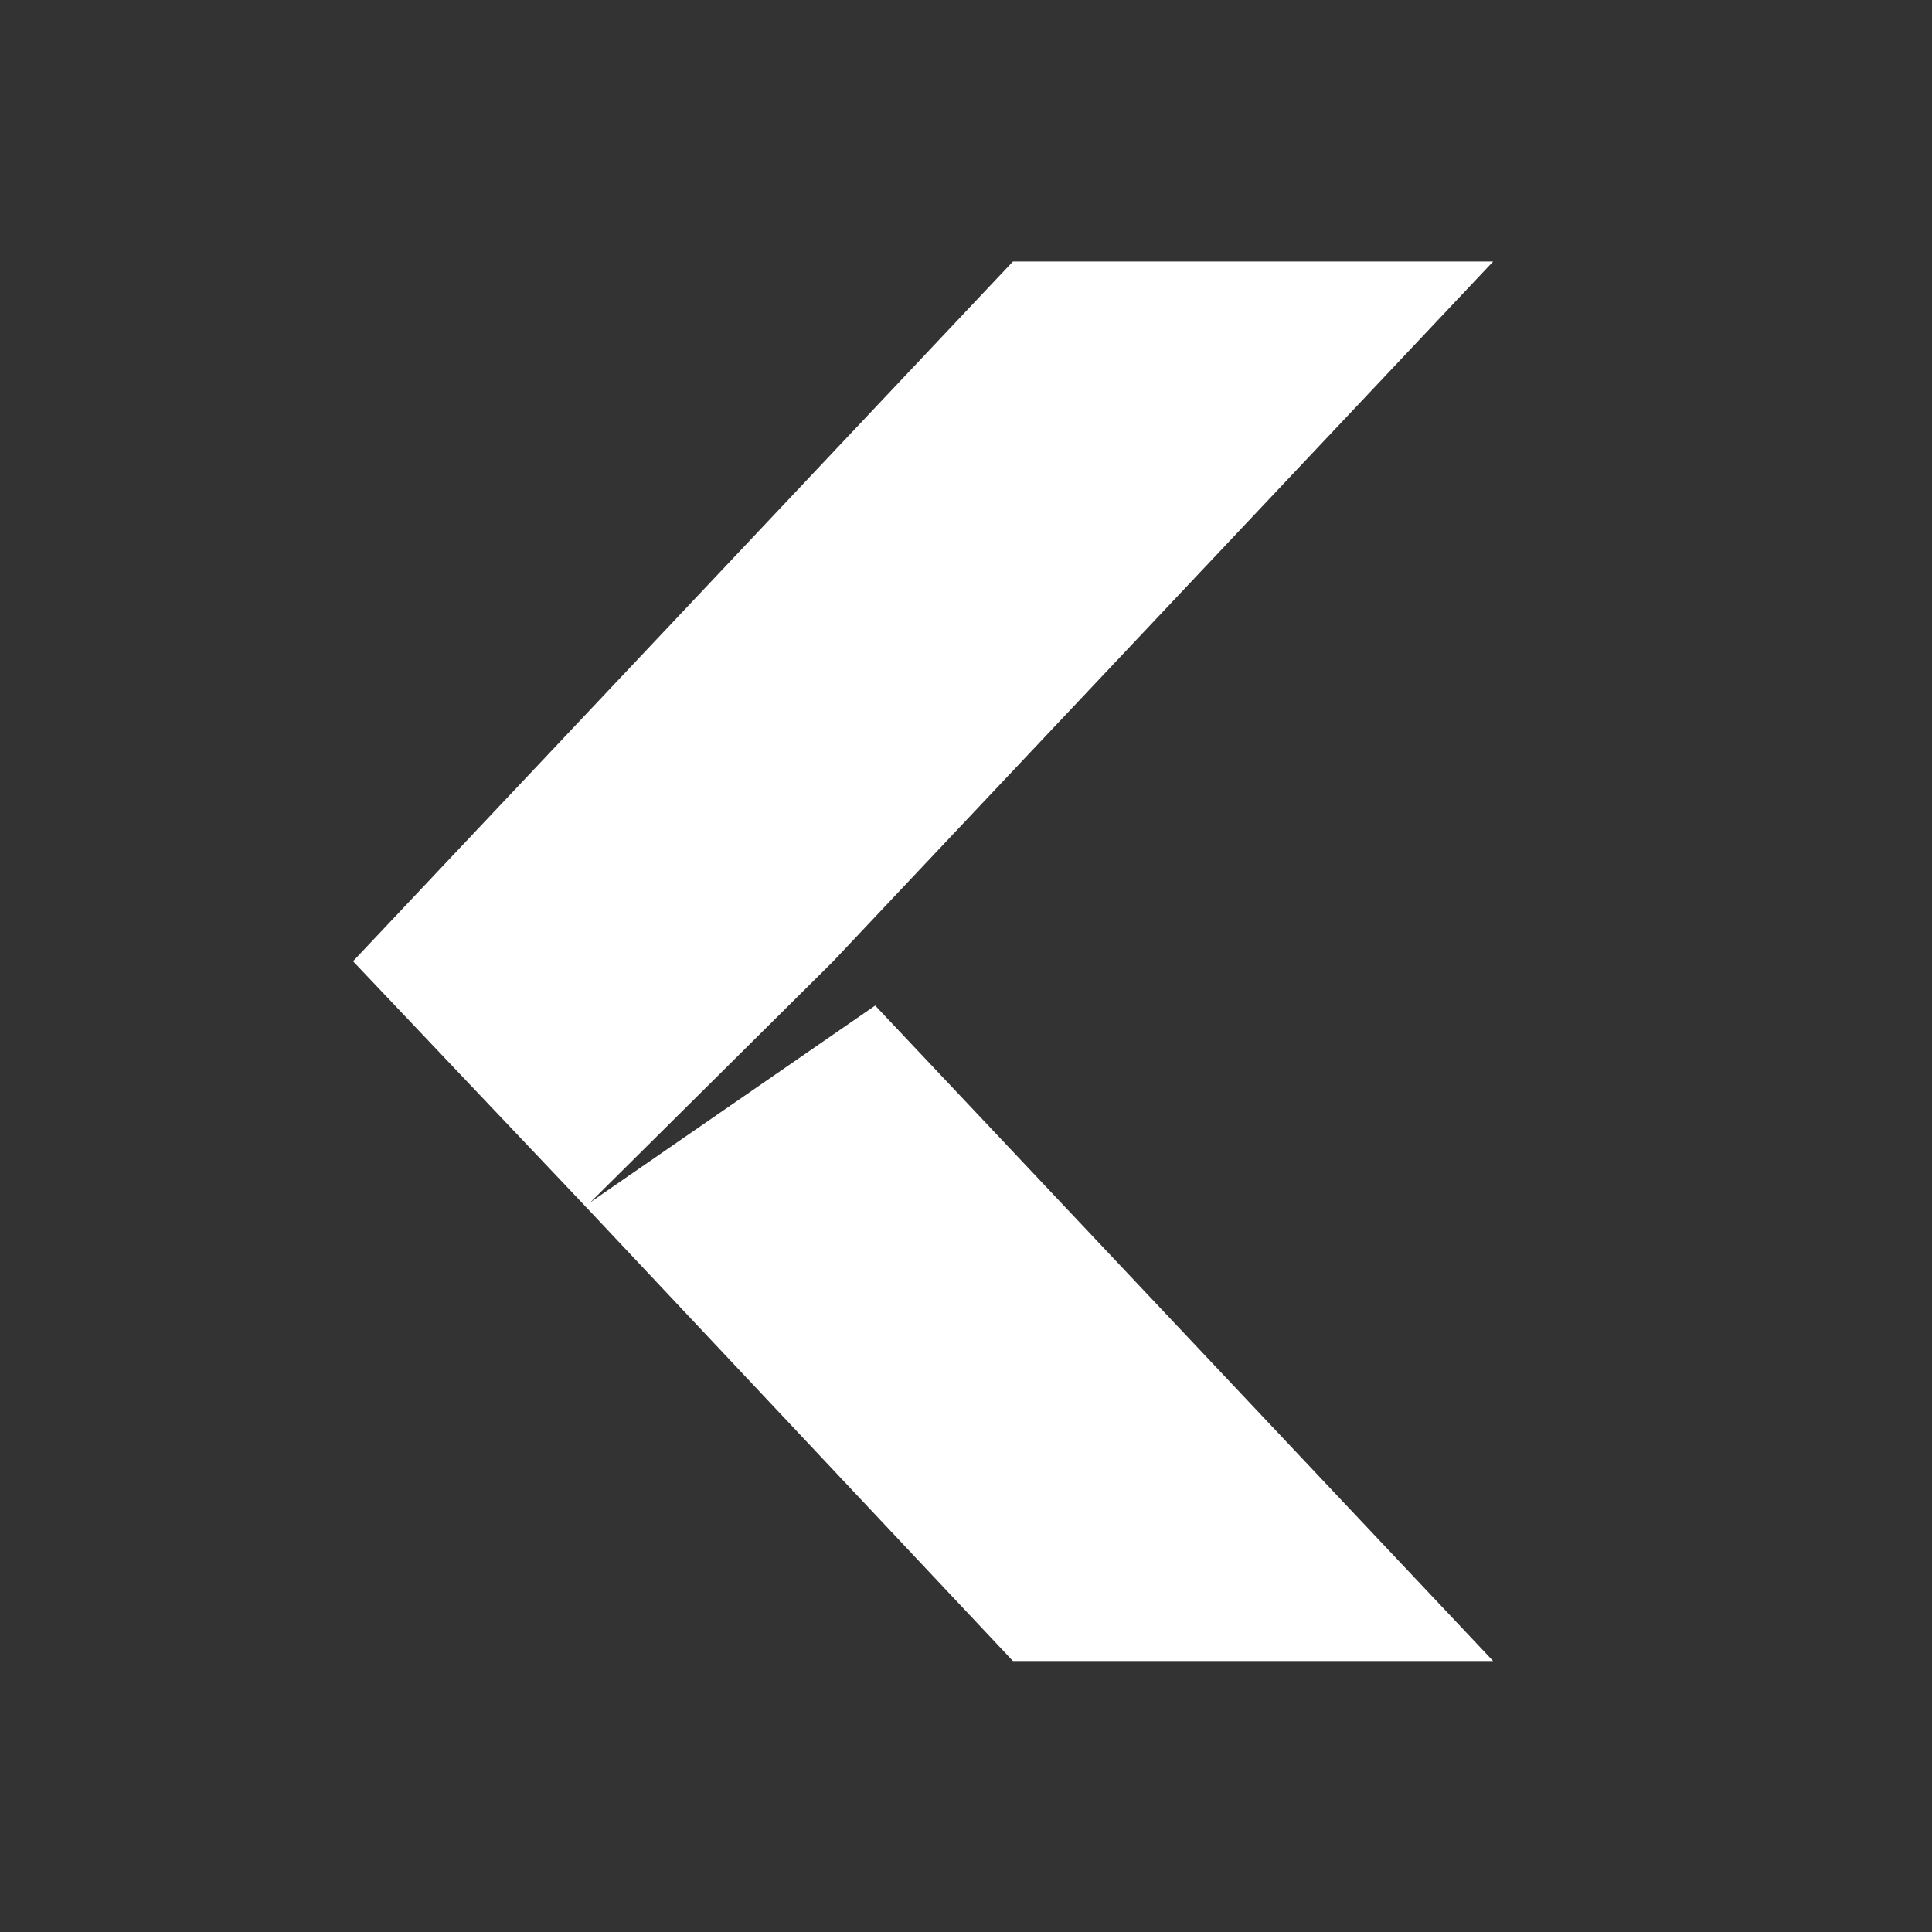 <?xml version="1.0" encoding="UTF-8" standalone="no"?>
<svg id="svg2" xmlns:rdf="http://www.w3.org/1999/02/22-rdf-syntax-ns#" xmlns="http://www.w3.org/2000/svg" viewBox="0 0 22 22" width="22" version="1.1" xmlns:cc="http://creativecommons.org/ns#" height="22" xmlns:dc="http://purl.org/dc/elements/1.1/">
 <rect x="0" y="0" width="22" height="22" fill="#333333" stroke="none"/>
 <g id="g4545" style="enable-background:new" transform="matrix(.085 0 0 .083 19.15 -2.5)" fill="#fff">
  <path id="rect4985-67" style="color:#000000;enable-background:new" d="m-89.597 258h64.334l-82.786-89.924-38.872 27.494z"/>
  <path id="rect4985-6-7" style="color:#000000;enable-background:new" d="m-89.597 66h64.334l-88.403 96-33.144 33.688-31.19-33.69z"/>
 </g>
</svg>
